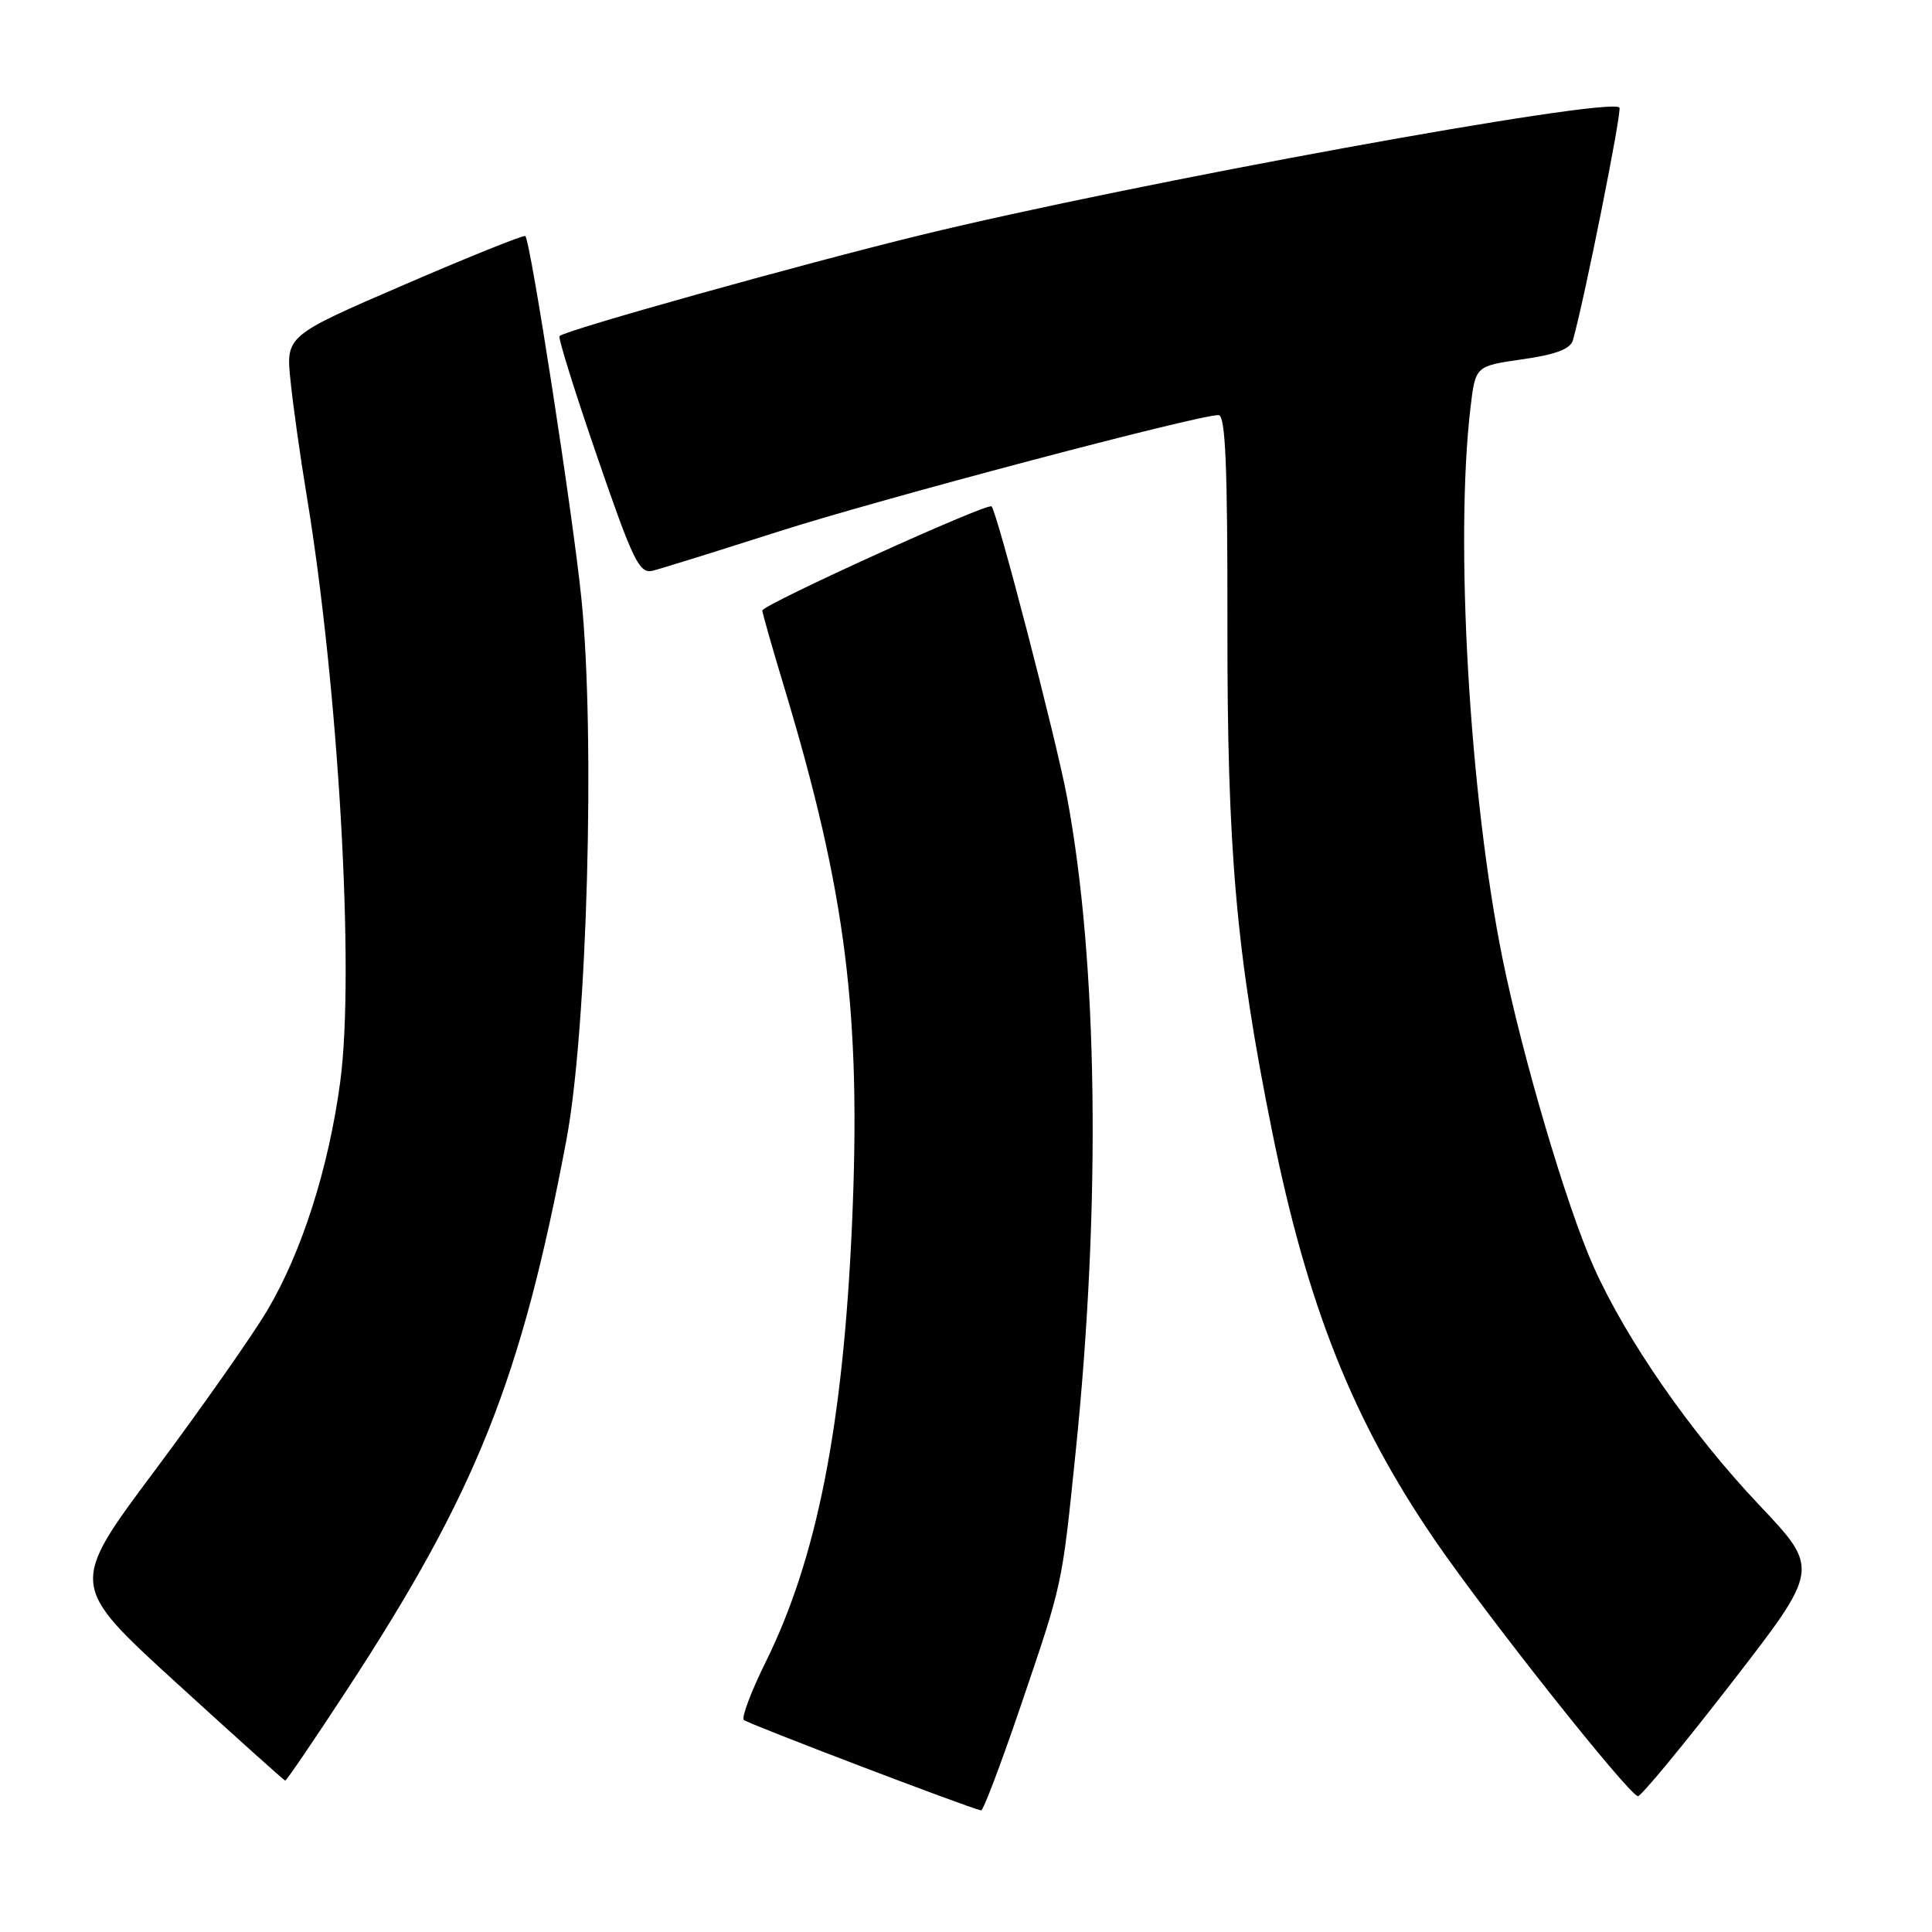 <?xml version="1.0" encoding="UTF-8" standalone="no"?>
<!DOCTYPE svg PUBLIC "-//W3C//DTD SVG 1.1//EN" "http://www.w3.org/Graphics/SVG/1.1/DTD/svg11.dtd" >
<svg xmlns="http://www.w3.org/2000/svg" xmlns:xlink="http://www.w3.org/1999/xlink" version="1.1" viewBox="0 0 256 256">
 <g >
 <path fill="currentColor"
d=" M 135.18 226.25 C 140.88 209.47 140.67 210.44 142.54 192.29 C 145.90 159.49 145.47 127.41 141.38 105.59 C 139.95 97.95 132.16 67.97 131.39 67.10 C 130.90 66.55 101.00 80.14 101.01 80.90 C 101.02 81.23 102.34 85.88 103.96 91.23 C 112.12 118.31 114.13 134.35 112.89 162.34 C 111.70 188.98 108.24 206.50 101.47 220.20 C 99.54 224.10 98.23 227.57 98.56 227.90 C 99.05 228.39 128.26 239.53 130.00 239.89 C 130.28 239.95 132.60 233.81 135.18 226.25 Z  M 229.47 222.95 C 241.12 207.90 241.12 207.90 233.13 199.45 C 224.08 189.89 215.53 177.61 211.17 167.87 C 207.62 159.96 201.75 140.11 199.09 127.00 C 194.72 105.45 192.75 71.69 194.85 54.00 C 195.50 48.50 195.50 48.50 201.73 47.61 C 206.07 47.00 208.09 46.24 208.41 45.11 C 209.94 39.74 214.96 14.63 214.58 14.25 C 213.13 12.79 150.22 24.27 122.04 31.14 C 106.16 35.01 74.93 43.74 74.14 44.53 C 73.93 44.74 76.17 51.93 79.13 60.51 C 83.91 74.41 84.72 76.06 86.50 75.62 C 87.60 75.35 95.03 73.03 103.00 70.48 C 116.34 66.20 158.63 55.00 161.46 55.00 C 162.38 55.00 162.66 61.62 162.64 82.75 C 162.60 112.75 163.80 126.33 168.56 149.91 C 173.22 173.00 179.27 188.20 190.07 204.00 C 197.03 214.17 215.93 238.00 217.04 238.00 C 217.47 238.00 223.06 231.23 229.47 222.95 Z  M 45.99 223.89 C 63.13 197.68 69.08 182.76 75.06 151.00 C 77.81 136.39 78.89 97.45 77.04 79.32 C 75.89 68.05 70.31 31.98 69.61 31.28 C 69.43 31.09 62.21 33.99 53.58 37.72 C 37.87 44.50 37.87 44.50 38.50 50.50 C 38.84 53.80 39.79 60.55 40.61 65.50 C 44.86 91.15 47.03 128.89 45.08 143.36 C 43.55 154.78 40.00 165.91 35.41 173.64 C 33.41 177.01 26.69 186.58 20.48 194.90 C 9.18 210.03 9.18 210.03 23.34 222.96 C 31.13 230.07 37.63 235.91 37.79 235.94 C 37.94 235.97 41.64 230.55 45.99 223.89 Z "/>
</g>
</svg>